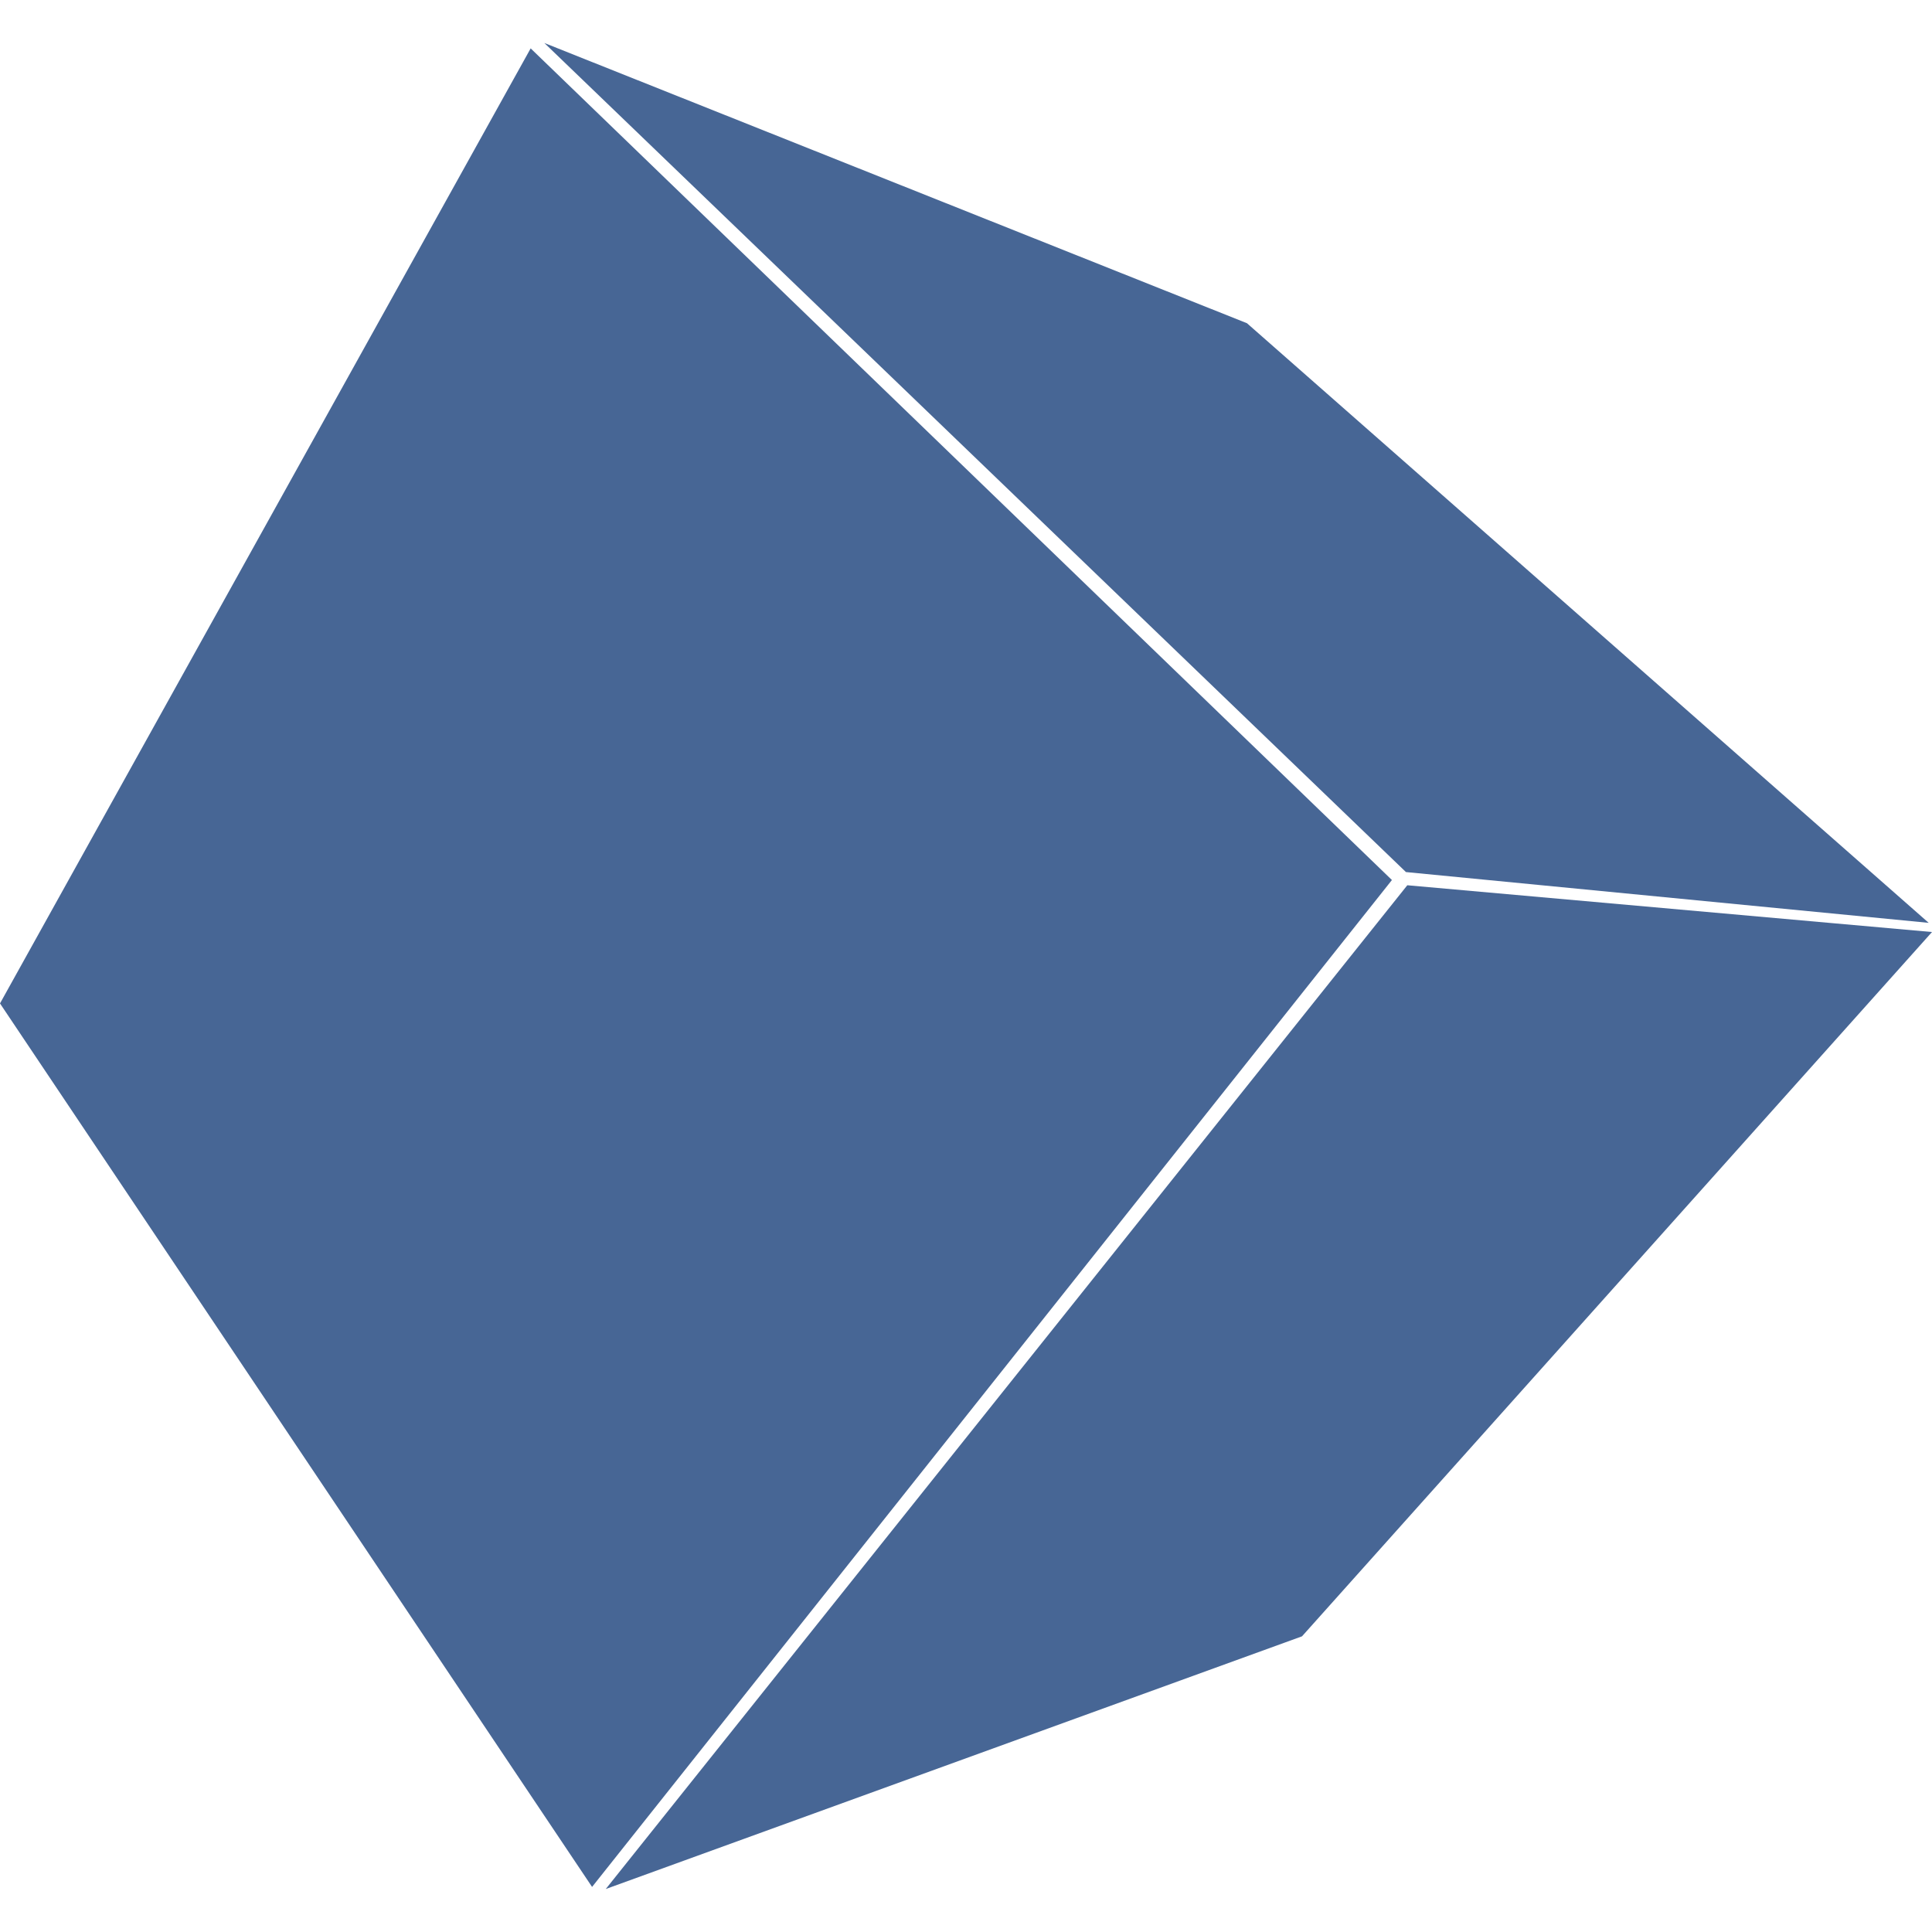 <svg role="img" viewBox="0 0 24 24" xmlns="http://www.w3.org/2000/svg"><style>path { fill: #476695; }</style><title>Anycubic</title><path d="m6.762.534 8.728 3.481 8.469 7.449-6.494-.631L6.762.534zm10.72 10.463 6.518.581-7.826 8.749-8.649 3.139 9.957-12.469zM6.592.601l10.699 10.331L7.355 23.44.0 12.465 6.592.601z"/></svg>